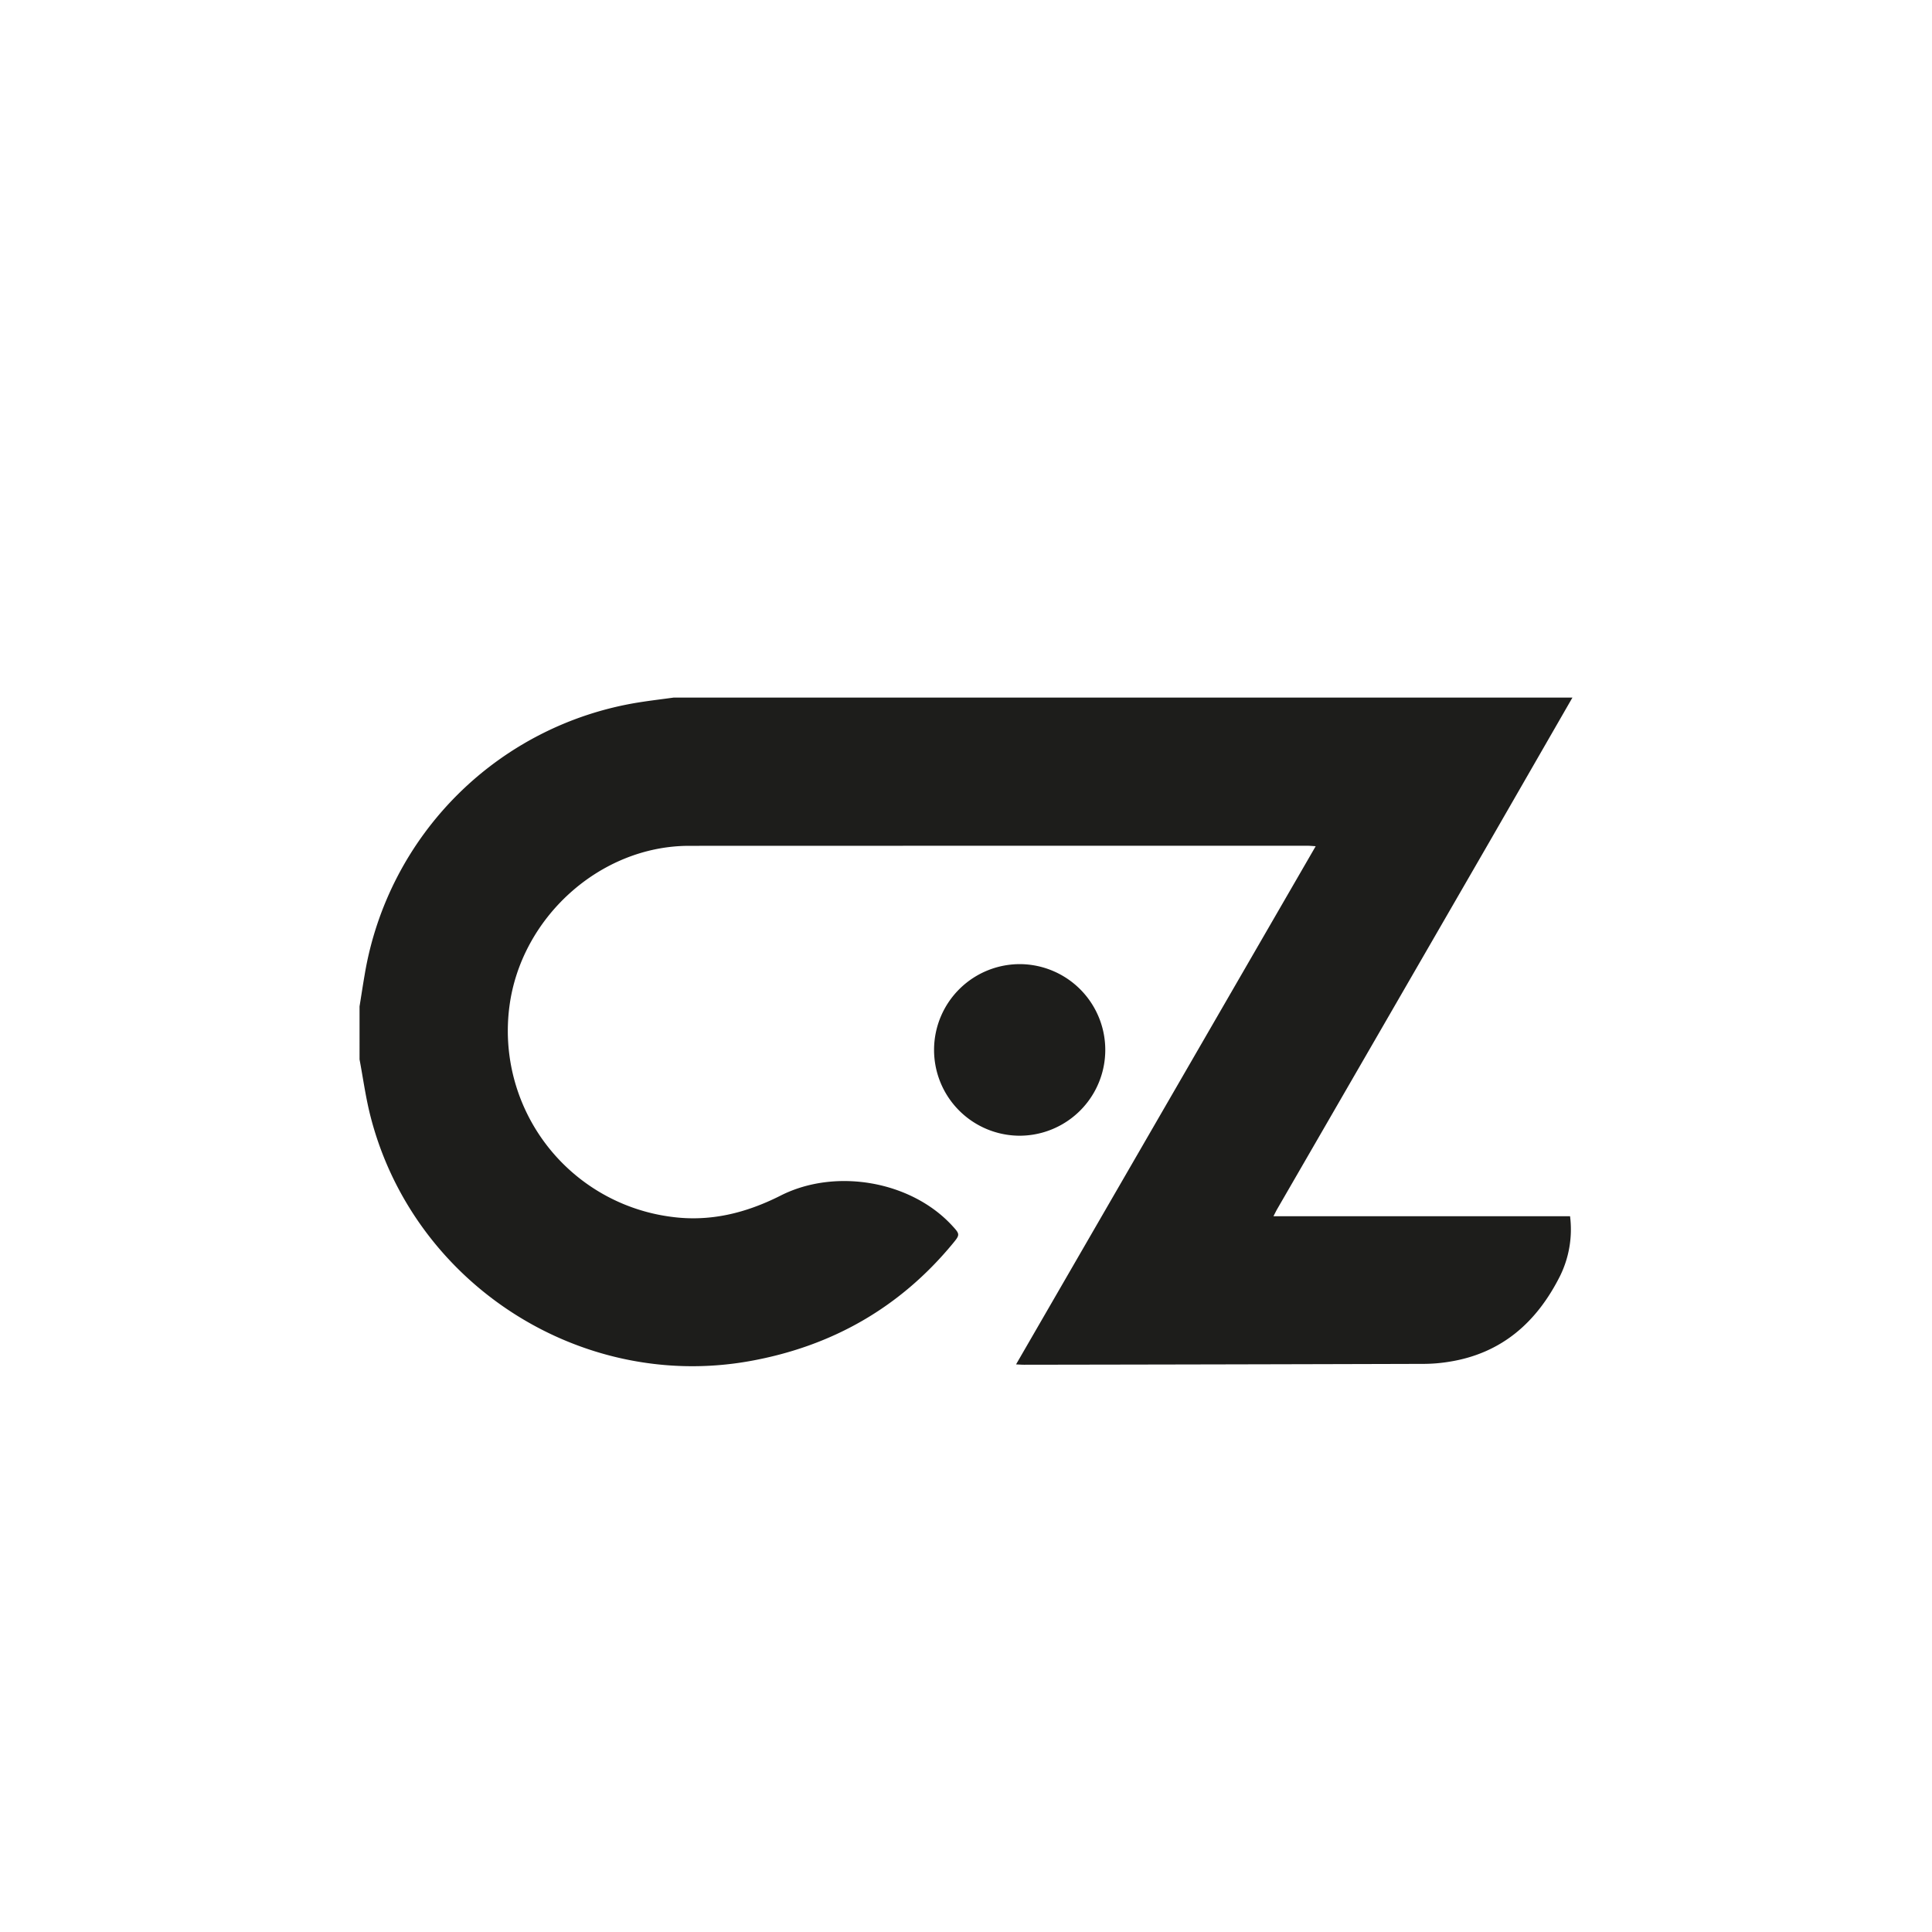 <svg id="Capa_1" data-name="Capa 1" xmlns="http://www.w3.org/2000/svg" viewBox="0 0 500 500"><defs><style>.cls-1{fill:#1d1d1b;}</style></defs><path class="cls-1" d="M406.949,180.53q-10.622,18.461-21.247,36.921-27.568,47.73-55.16,95.445c-.291.504-.54,1.032-.969,1.858H406.33a27.316,27.316,0,0,1-2.584,15.457c-6.008,11.96-15.086,20.052-28.698,22.208a41.574,41.574,0,0,1-6.351.55q-51.837.152-103.674.225c-.58.001-1.159-.049-2.07-.09L340.5,219c-.917-.054-1.486-.117-2.054-.117q-80.065-.008-160.13.018c-23.122.033-43.507,18.659-46.48,41.564a48.527,48.527,0,0,0,41.823,54.435c10.087,1.381,19.432-.965,28.378-5.491,14.208-7.188,33.714-3.764,44.34,7.744,2.104,2.278,2.103,2.377.178,4.706-13.733,16.62-31.358,26.591-52.48,30.386-43.955,7.896-87.29-20.161-98.257-63.6-1.2-4.754-1.859-9.646-2.769-14.473V260.468c.456-2.829.881-5.663,1.374-8.486A85.609,85.609,0,0,1,165.18,181.805c3.056-.493,6.134-.854,9.201-1.275Z"/><path class="cls-1" d="M263.938,293.922a22.203,22.203,0,1,1,.364-44.403,22.204,22.204,0,0,1-.364,44.403Z"/></svg>